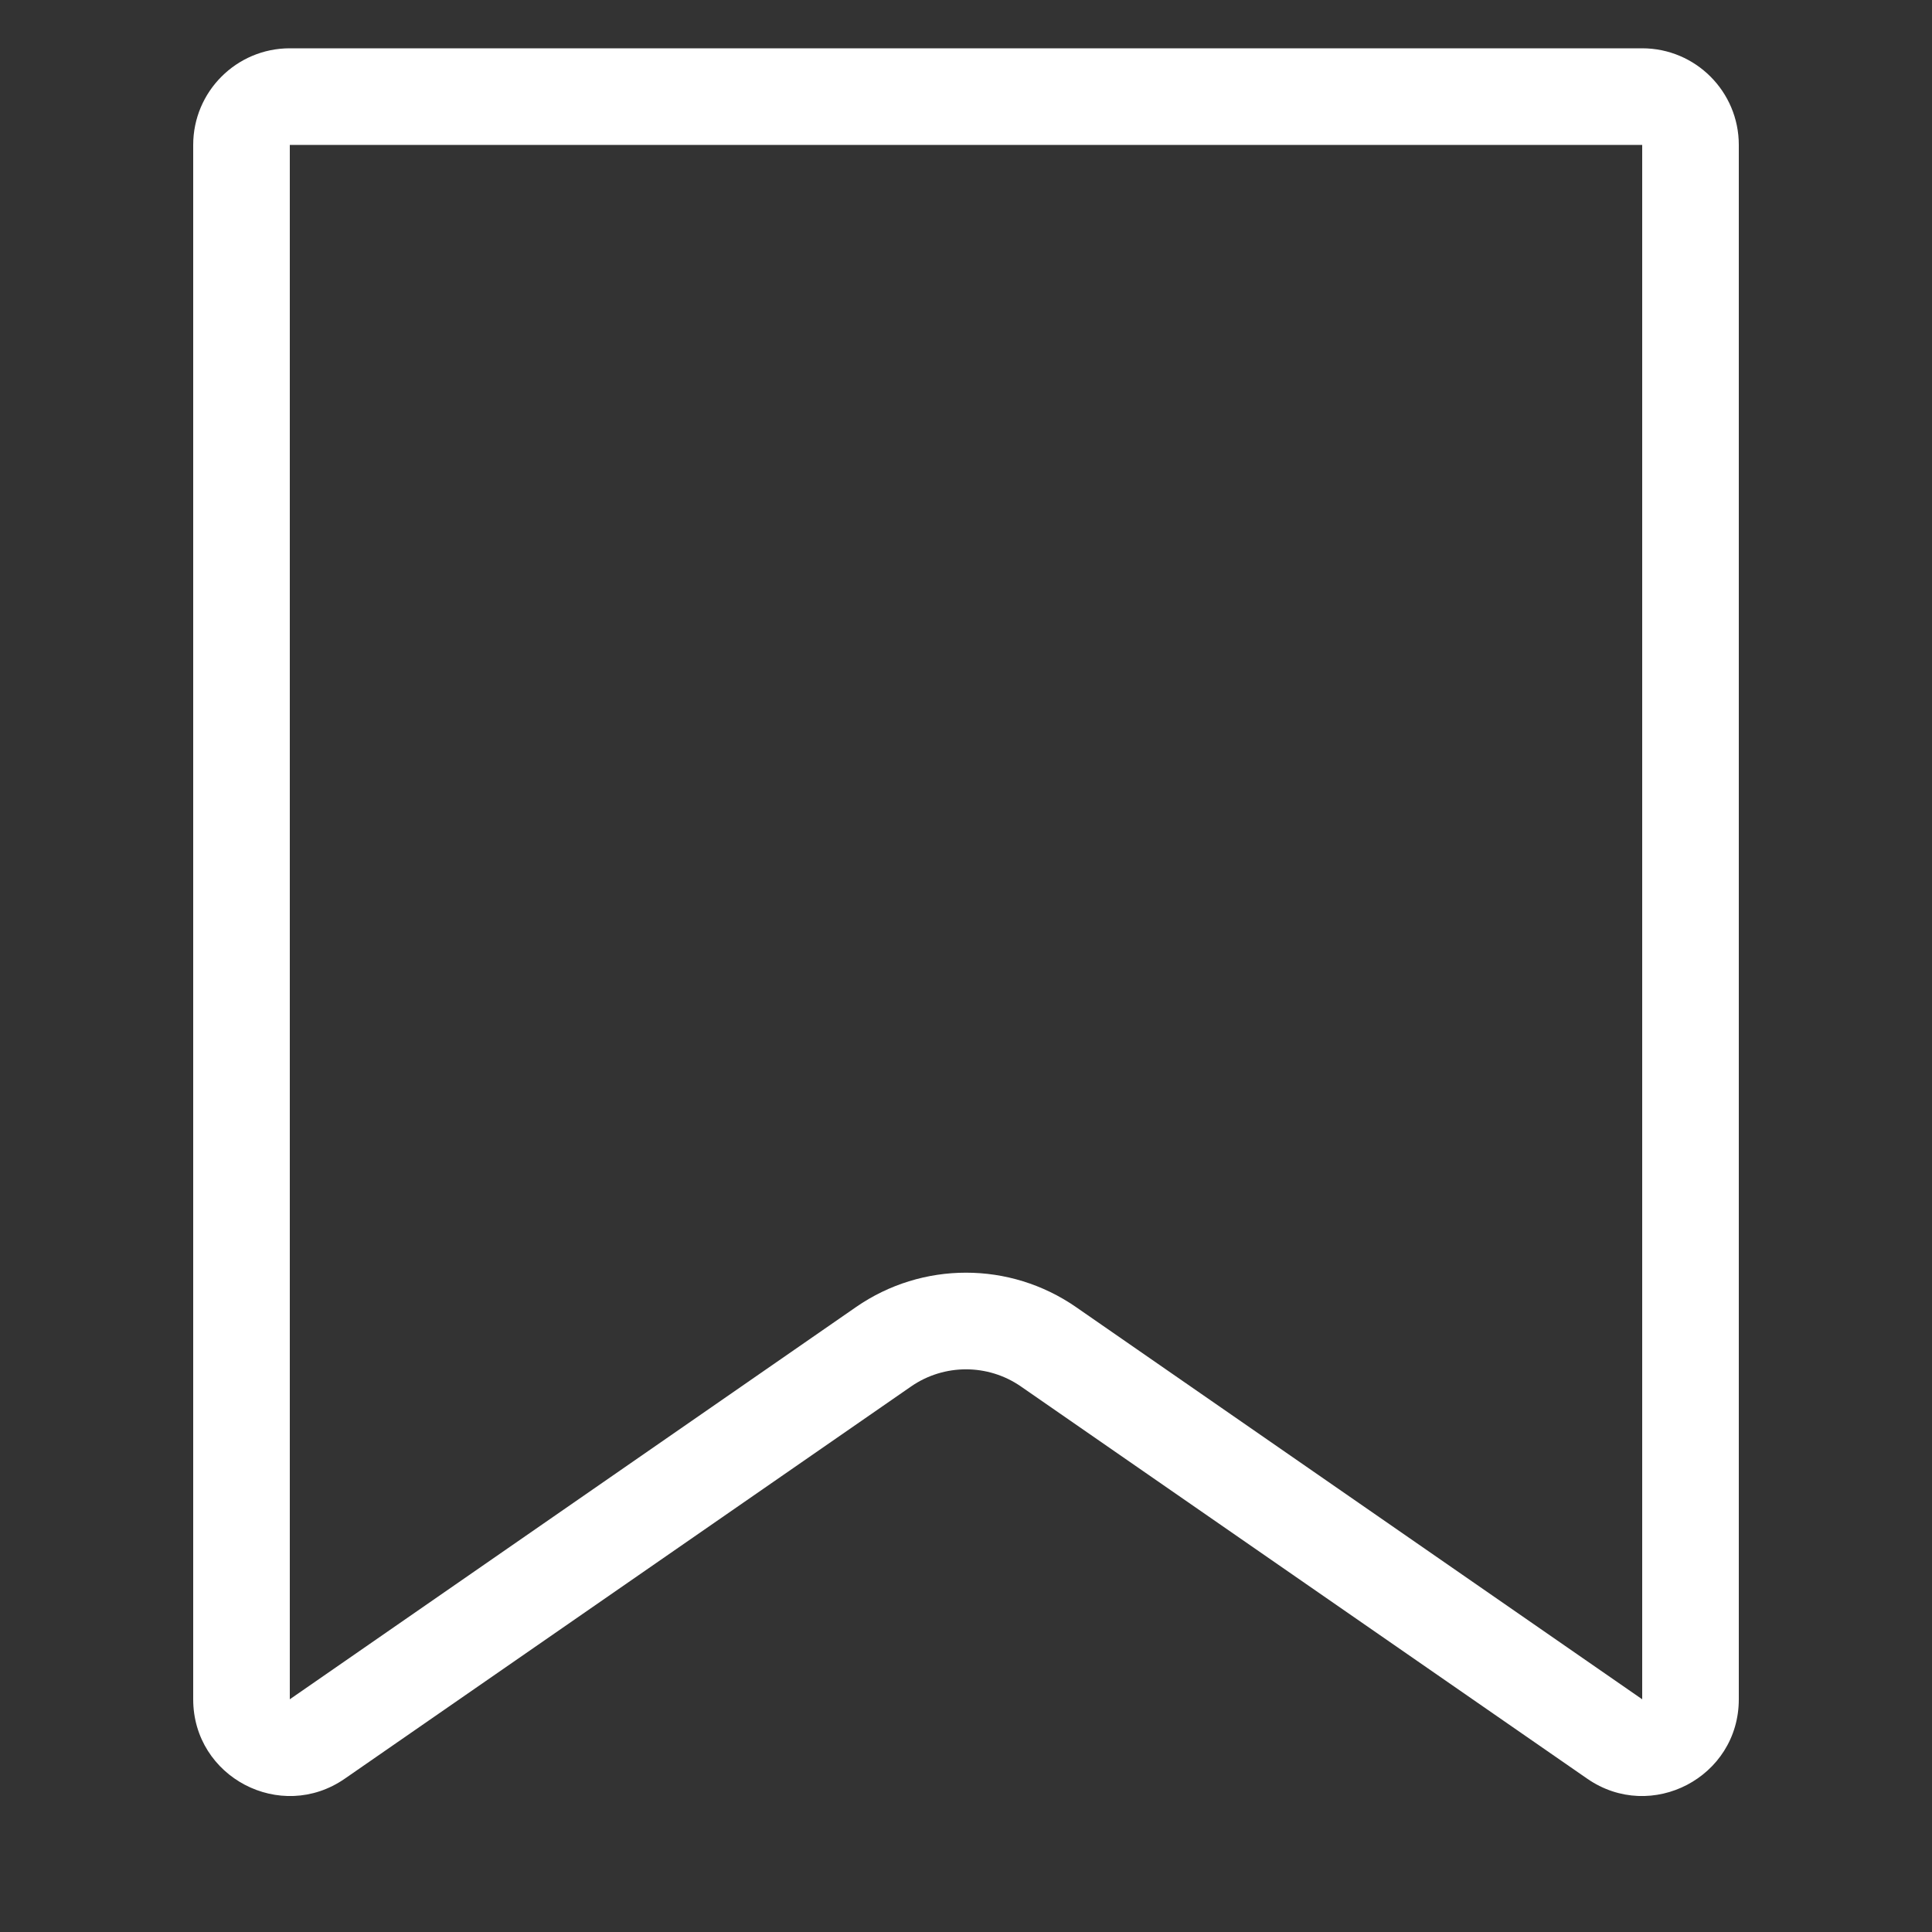 <?xml version="1.0" encoding="UTF-8"?>
<svg width="20px" height="20px" viewBox="0 0 20 20" version="1.1" xmlns="http://www.w3.org/2000/svg" xmlns:xlink="http://www.w3.org/1999/xlink">
    <rect x="0" y="0" width="20" height="20" fill="#333333" stroke="none"/>
    <title>169E944B-05CB-8573-9A9E-54F39D4843DB</title>
    <g id="💎-Components" stroke="none" stroke-width="1" fill="none" fill-rule="evenodd">
        <g id="Icons/Grid" transform="translate(-304, -981)">
            <g id="20dp" transform="translate(62, 941)">
                <g id="White" transform="translate(122, 0)">
                    <g id="Icon-/-20-/-White" transform="translate(40, 40)">
                        <g id="Icons-/-20-/-ic_bookmark_off_white" transform="translate(80, 0)">
                            <rect id="area" x="0" y="0" width="20" height="20"></rect>
                            <path d="M3,1.5 L3,17.591 L8.861,13.531 C9.546,13.056 10.454,13.056 11.139,13.531 L17,17.591 L17,1.5 L3,1.5 Z M2,1.5 L2,17.591 C2,18.398 2.906,18.872 3.569,18.413 L9.431,14.353 C9.773,14.116 10.227,14.116 10.569,14.353 L16.431,18.413 C17.094,18.872 18,18.398 18,17.591 L18,1.5 C18,0.948 17.552,0.5 17,0.5 L3,0.5 C2.448,0.5 2,0.948 2,1.5 Z" id="Rectangle-4604-(Stroke)" fill="#FFFFFF"></path>
                        </g>
                    </g>
                </g>
            </g>
        </g>
    </g>
</svg>